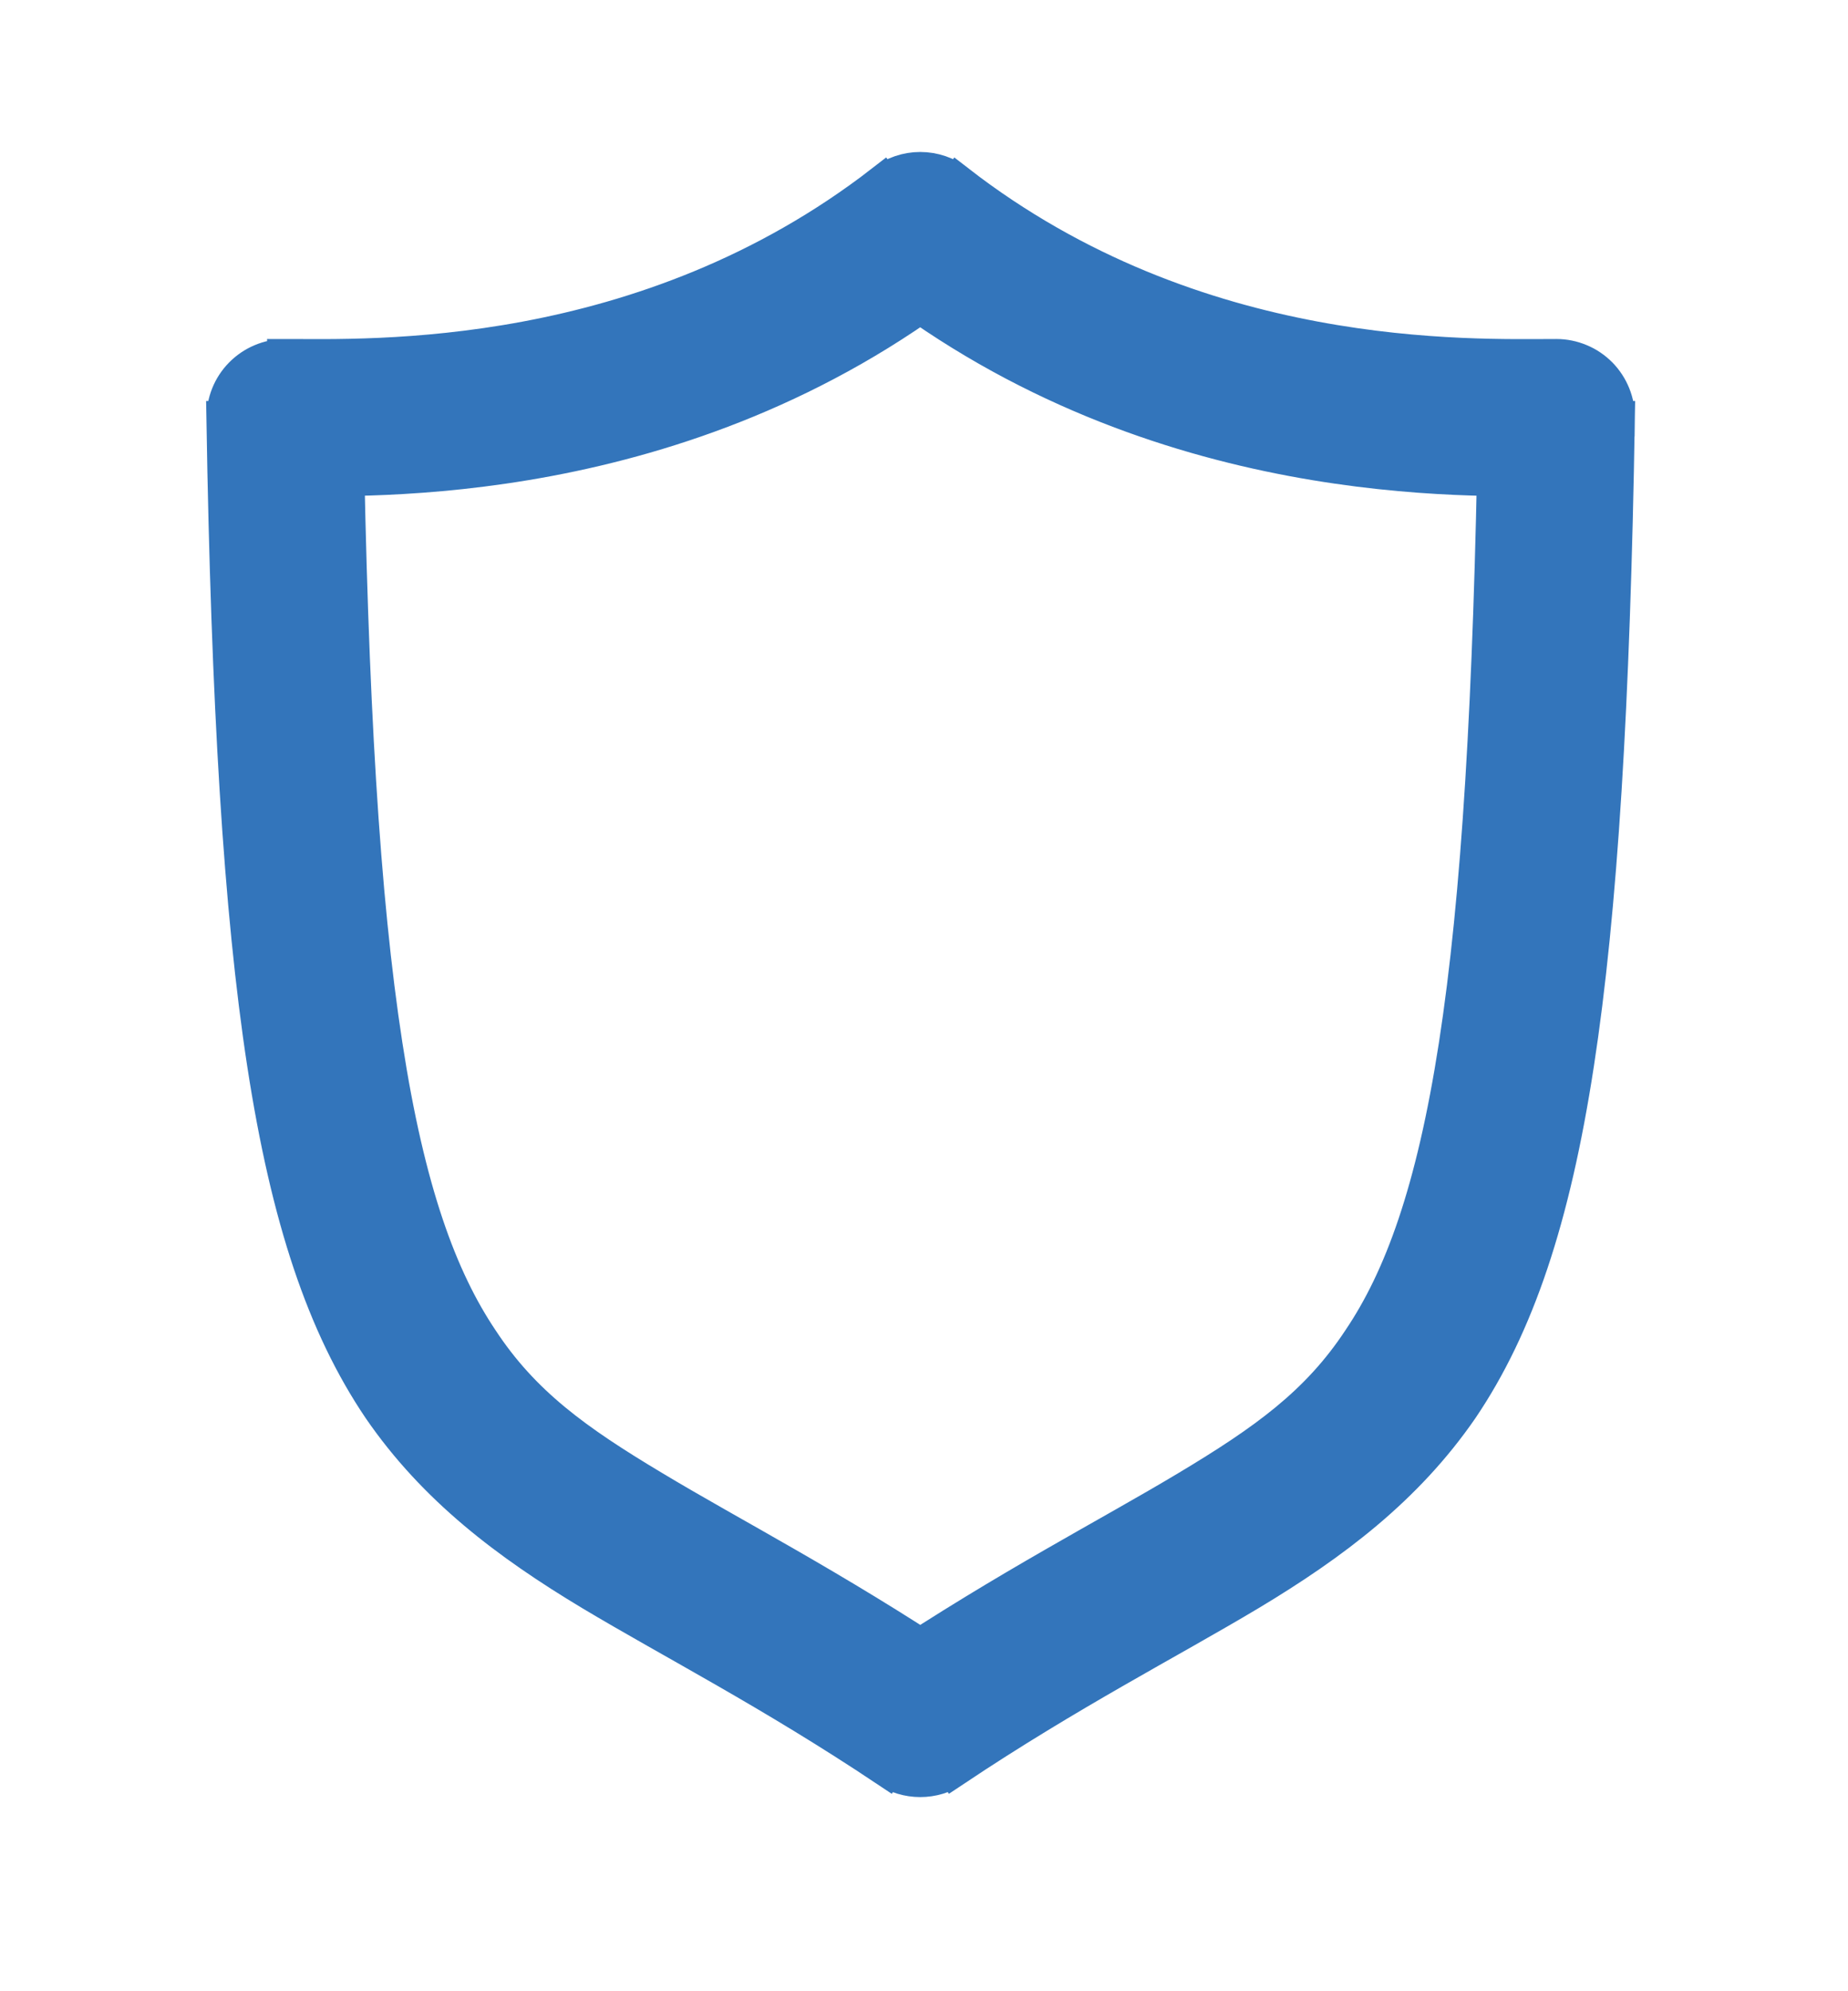  <svg
      width="26"
      height="28"
      viewBox="0 0 26 28"
      fill="none"
      xmlns="http://www.w3.org/2000/svg"
    >
      <path
        d="M12.947 3.24C16.565 6.044 20.713 5.871 21.898 5.871C21.639 21.819 19.664 19.694 12.947 24.166C6.231 19.695 4.267 21.819 4.01 5.871C5.181 5.871 9.33 6.044 12.947 3.24Z"
        stroke="#3375BB"
        stroke-width="0.5"
      />
      <path
        d="M12.947 3.241L13.47 2.565C13.32 2.45 13.136 2.387 12.947 2.387C12.758 2.387 12.575 2.45 12.425 2.565L12.947 3.241ZM21.898 5.871L22.752 5.885C22.754 5.772 22.733 5.659 22.691 5.554C22.649 5.449 22.586 5.353 22.507 5.272C22.427 5.192 22.333 5.127 22.228 5.084C22.124 5.04 22.011 5.017 21.898 5.017V5.871ZM12.947 24.166L12.474 24.877C12.614 24.971 12.779 25.02 12.947 25.02C13.116 25.02 13.28 24.971 13.42 24.877L12.947 24.166ZM4.01 5.871V5.017C3.896 5.017 3.784 5.04 3.68 5.084C3.575 5.128 3.481 5.192 3.401 5.273C3.322 5.353 3.259 5.449 3.217 5.554C3.175 5.66 3.154 5.772 3.156 5.885L4.01 5.871ZM12.425 3.916C16.3 6.92 20.734 6.726 21.899 6.726L21.898 5.871V5.017C20.693 5.017 16.83 5.169 13.471 2.565L12.425 3.916ZM21.045 5.857C20.981 9.826 20.813 12.625 20.492 14.698C20.174 16.75 19.721 17.98 19.137 18.844C18.546 19.741 17.802 20.273 16.705 20.93C15.596 21.595 14.196 22.311 12.475 23.454L13.42 24.877C15.057 23.785 16.423 23.09 17.582 22.397C18.75 21.696 19.777 20.925 20.552 19.8C21.335 18.643 21.843 17.134 22.177 14.96C22.509 12.807 22.686 9.891 22.751 5.885L21.045 5.857ZM13.42 23.454C11.7 22.311 10.3 21.596 9.192 20.93C8.094 20.274 7.354 19.741 6.764 18.844C6.184 17.981 5.73 16.754 5.414 14.699C5.093 12.625 4.926 9.826 4.862 5.857L3.154 5.885C3.22 9.892 3.395 12.807 3.726 14.959C4.061 17.134 4.568 18.642 5.351 19.8C6.123 20.924 7.15 21.696 8.317 22.397C9.474 23.089 10.839 23.785 12.477 24.877L13.42 23.454ZM4.008 6.726C5.161 6.726 9.595 6.92 13.468 3.916L12.423 2.565C9.063 5.169 5.199 5.017 4.008 5.017V6.726Z"
        fill="#3375BB"
      />
      <path
        d="M21.898 5.871L22.752 5.885C22.754 5.772 22.733 5.659 22.691 5.554C22.649 5.449 22.586 5.353 22.507 5.272C22.427 5.192 22.333 5.127 22.228 5.084C22.124 5.04 22.011 5.017 21.898 5.017M21.898 5.871V5.017M21.898 5.871L21.899 6.726C20.734 6.726 16.3 6.92 12.425 3.916L13.471 2.565C16.83 5.169 20.693 5.017 21.898 5.017M13.42 24.877C13.28 24.971 13.116 25.02 12.947 25.02C12.779 25.02 12.614 24.971 12.474 24.877L12.947 24.166L13.42 24.877ZM13.42 24.877L12.475 23.454C14.196 22.311 15.596 21.595 16.705 20.93C17.802 20.273 18.546 19.741 19.137 18.844C19.721 17.98 20.174 16.75 20.492 14.698C20.813 12.625 20.981 9.826 21.045 5.857L22.751 5.885C22.686 9.891 22.509 12.807 22.177 14.96C21.843 17.134 21.335 18.643 20.552 19.8C19.777 20.925 18.75 21.696 17.582 22.397C16.423 23.09 15.057 23.785 13.42 24.877ZM12.947 3.241L13.47 2.565C13.32 2.45 13.136 2.387 12.947 2.387C12.758 2.387 12.575 2.45 12.425 2.565L12.947 3.241ZM4.01 5.871V5.017C3.896 5.017 3.784 5.04 3.68 5.084C3.575 5.128 3.481 5.192 3.401 5.273C3.322 5.353 3.259 5.449 3.217 5.554C3.175 5.66 3.154 5.772 3.156 5.885L4.01 5.871ZM13.42 23.454C11.7 22.311 10.3 21.596 9.192 20.93C8.094 20.274 7.354 19.741 6.764 18.844C6.184 17.981 5.73 16.754 5.414 14.699C5.093 12.625 4.926 9.826 4.862 5.857L3.154 5.885C3.22 9.892 3.395 12.807 3.726 14.959C4.061 17.134 4.568 18.642 5.351 19.8C6.123 20.924 7.15 21.696 8.317 22.397C9.474 23.089 10.839 23.785 12.477 24.877L13.42 23.454ZM4.008 6.726C5.161 6.726 9.595 6.92 13.468 3.916L12.423 2.565C9.063 5.169 5.199 5.017 4.008 5.017V6.726Z"
        stroke="#3375BB"
        stroke-width="0.5"
      />
    </svg>